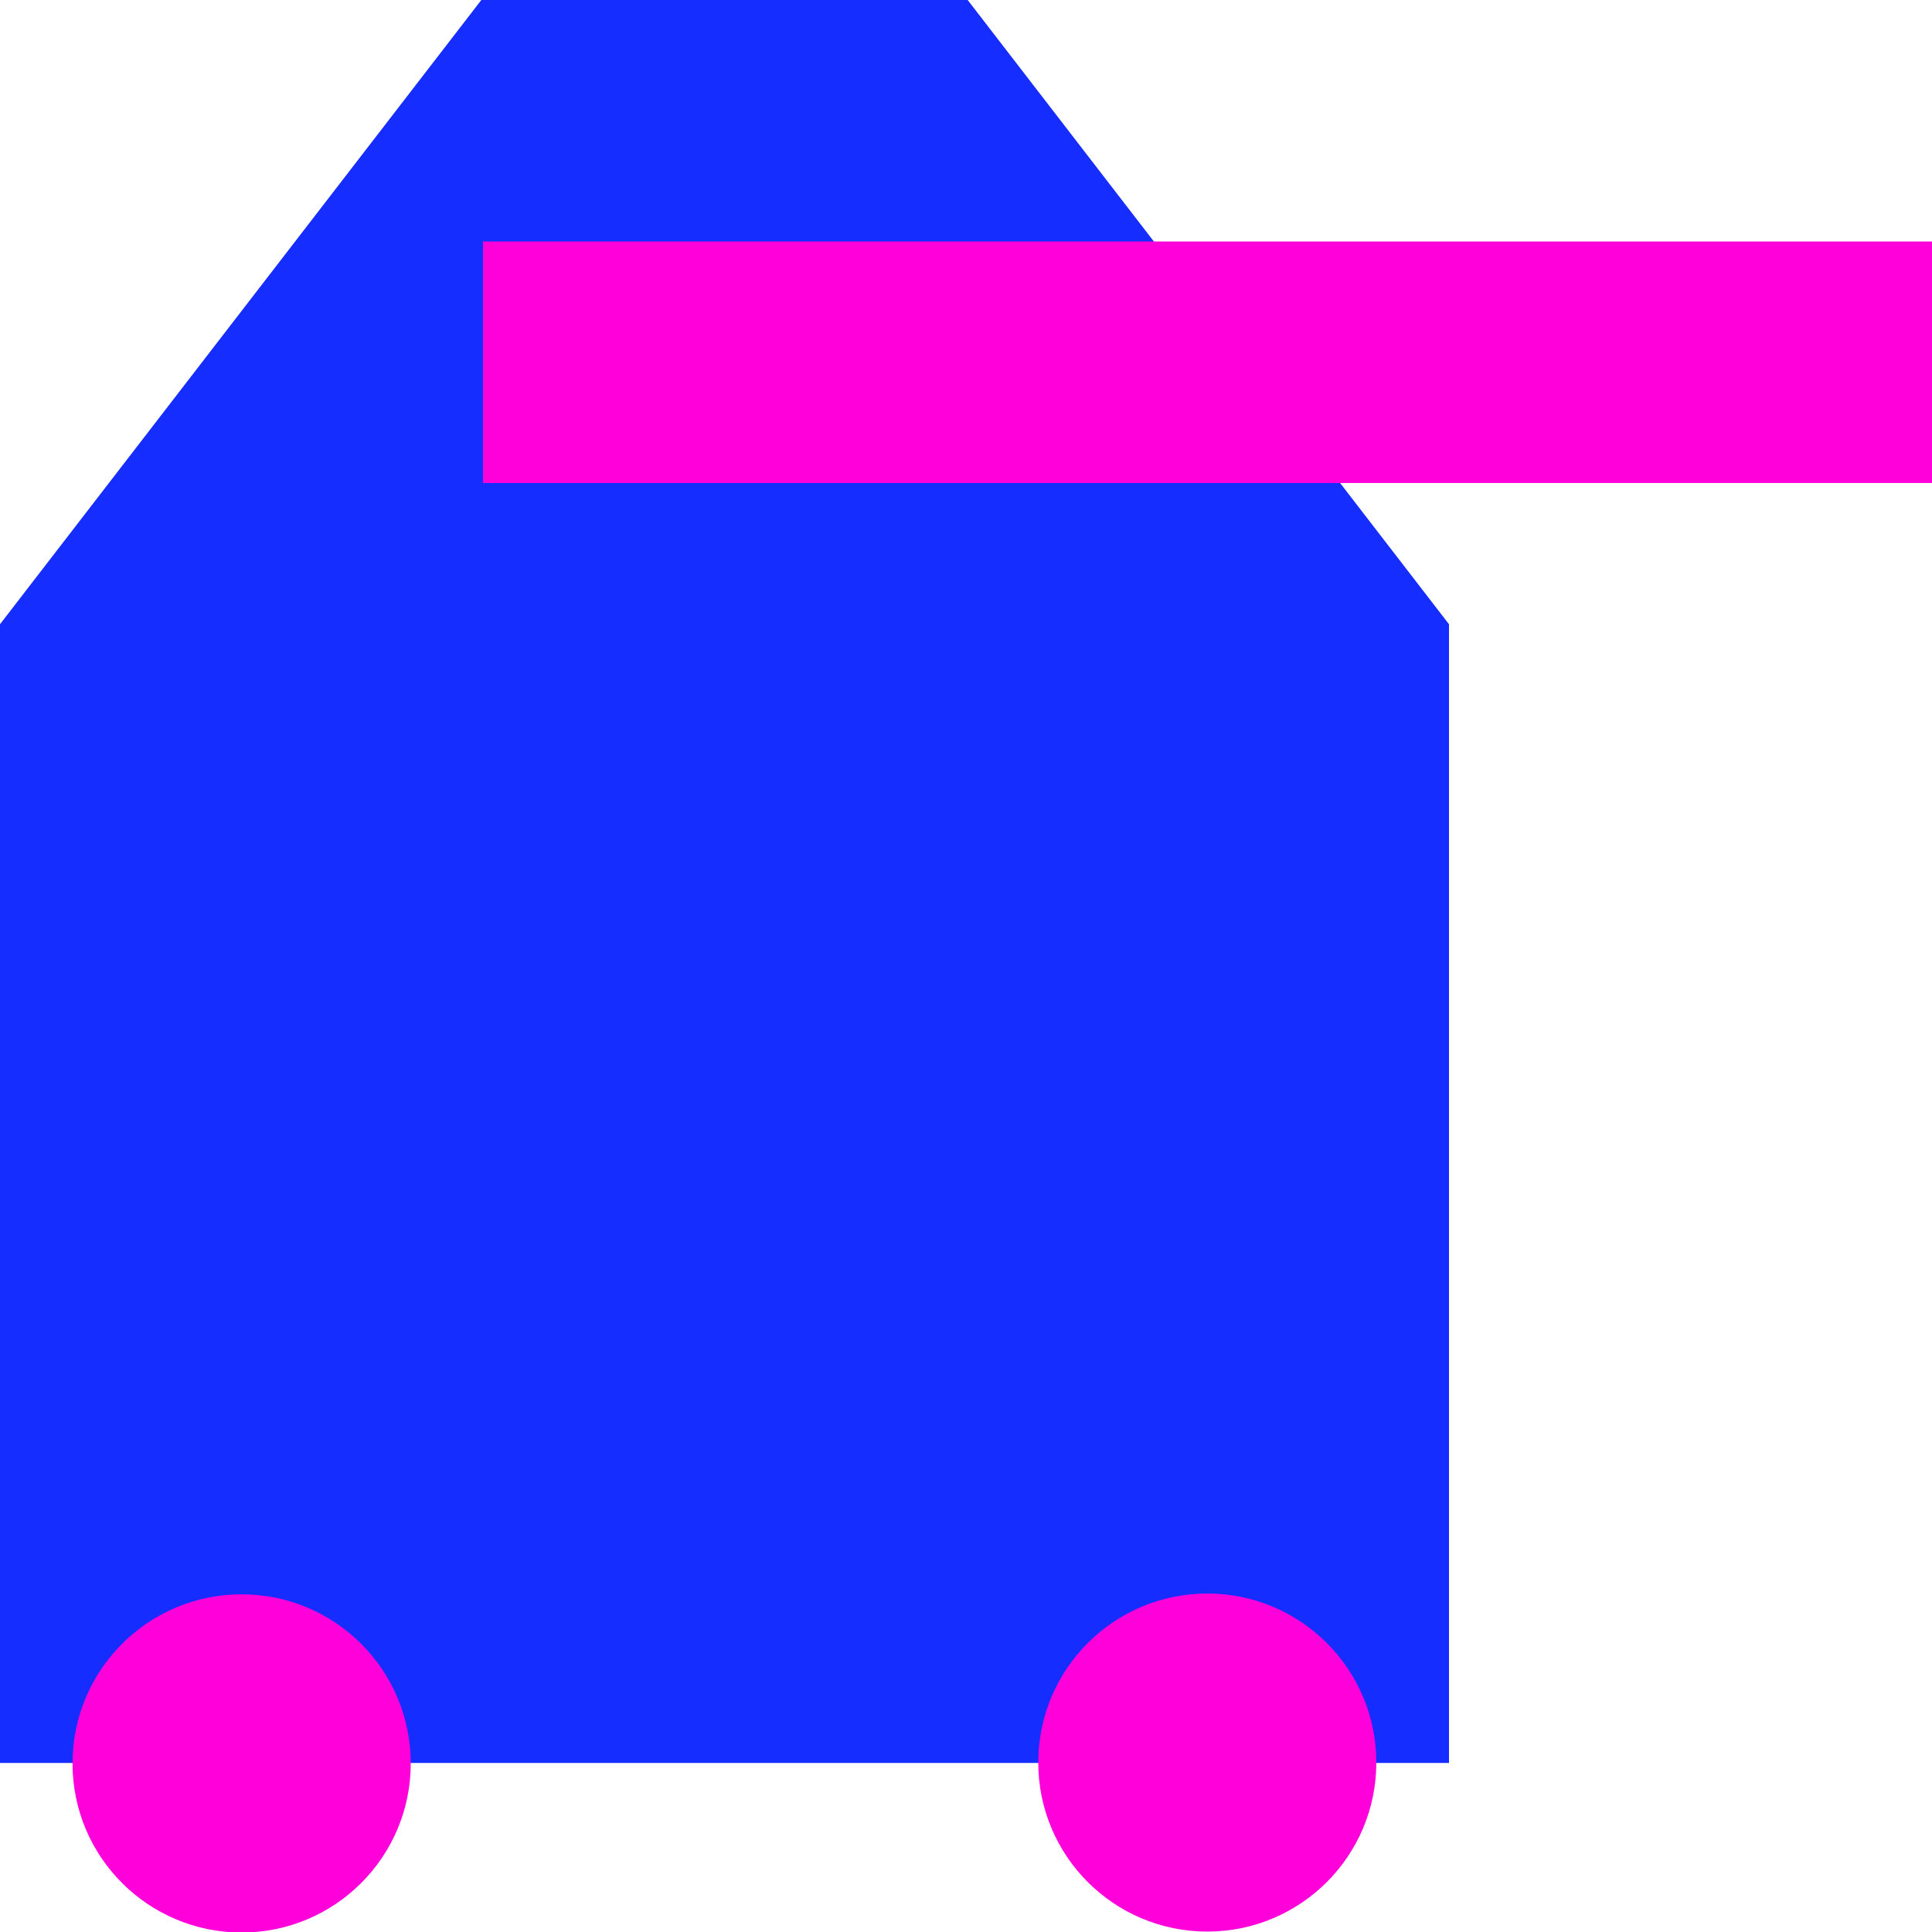 <?xml version="1.0" encoding="UTF-8" standalone="no"?>
<!-- Created with Inkscape (http://www.inkscape.org/) -->

<svg
   xmlns:dc="http://purl.org/dc/elements/1.1/"
   xmlns:cc="http://creativecommons.org/ns#"
   xmlns:rdf="http://www.w3.org/1999/02/22-rdf-syntax-ns#"
   xmlns:svg="http://www.w3.org/2000/svg"
   xmlns="http://www.w3.org/2000/svg"
   xmlns:sodipodi="http://sodipodi.sourceforge.net/DTD/sodipodi-0.dtd"
   xmlns:inkscape="http://www.inkscape.org/namespaces/inkscape"
   width="400"
   height="400"
   id="svg3751"
   version="1.1"
   inkscape:version="0.48.2 r9819"
   sodipodi:docname="Panzer.svg"
   inkscape:export-filename="/Users/fabiosulser/Desktop/swissdefcon/CS108/bilder/Panzer.png"
   inkscape:export-xdpi="90"
   inkscape:export-ydpi="90">
  <defs
     id="defs3753" />
  <sodipodi:namedview
     id="base"
     pagecolor="#000000"
     bordercolor="#666666"
     borderopacity="1.0"
     inkscape:pageopacity="0"
     inkscape:pageshadow="2"
     inkscape:zoom="0.945"
     inkscape:cx="200"
     inkscape:cy="210.03602"
     inkscape:document-units="px"
     inkscape:current-layer="layer1"
     showgrid="false"
     inkscape:window-width="1280"
     inkscape:window-height="620"
     inkscape:window-x="0"
     inkscape:window-y="0"
     inkscape:window-maximized="0" />
  <g
     inkscape:label="Ebene 1"
     inkscape:groupmode="layer"
     id="layer1"
     transform="translate(0,-652.362)">
    <path
       style="fill:#152dff;fill-opacity:1;stroke:none;stroke-width:0.9px;stroke-linecap:butt;stroke-linejoin:miter;stroke-opacity:1"
       d="m 0,1017.362 300,0 0,-235.756 -100,-129.694 -100,0 L 0,781.606 z"
       id="path3761"
       inkscape:connector-curvature="0"
       sodipodi:nodetypes="ccccccc" />
    <rect
       style="fill:#ff00db;fill-opacity:1;stroke:none"
       id="rect3765"
       width="300"
       height="50"
       x="100"
       y="702.362" />
    <path
       sodipodi:type="arc"
       style="fill:#ff00db;fill-opacity:1;stroke:none"
       id="path3767"
       sodipodi:cx="228.04233"
       sodipodi:cy="324.86774"
       sodipodi:rx="31.21693"
       sodipodi:ry="29.629629"
       d="m 259.259,324.868 c 0,16.364 -13.976,29.63 -31.217,29.63 -17.241,0 -31.217,-13.266 -31.217,-29.63 0,-16.364 13.976,-29.63 31.217,-29.63 17.241,0 31.217,13.266 31.217,29.63 z"
       transform="matrix(1.121,0,0,1.181,-5.678,633.612)" />
    <path
       sodipodi:type="arc"
       style="fill:#ff00db;fill-opacity:1;stroke:none"
       id="path3769"
       sodipodi:cx="84.126984"
       sodipodi:cy="324.33862"
       sodipodi:rx="37.566139"
       sodipodi:ry="34.391533"
       d="m 121.693,324.339 c 0,18.994 -16.819,34.392 -37.566,34.392 -20.747,0 -37.566,-15.398 -37.566,-34.392 0,-18.994 16.819,-34.392 37.566,-34.392 20.747,0 37.566,15.398 37.566,34.392 z"
       transform="matrix(0.932,0,0,1.018,-28.38,687.285)" />
  </g>
</svg>
